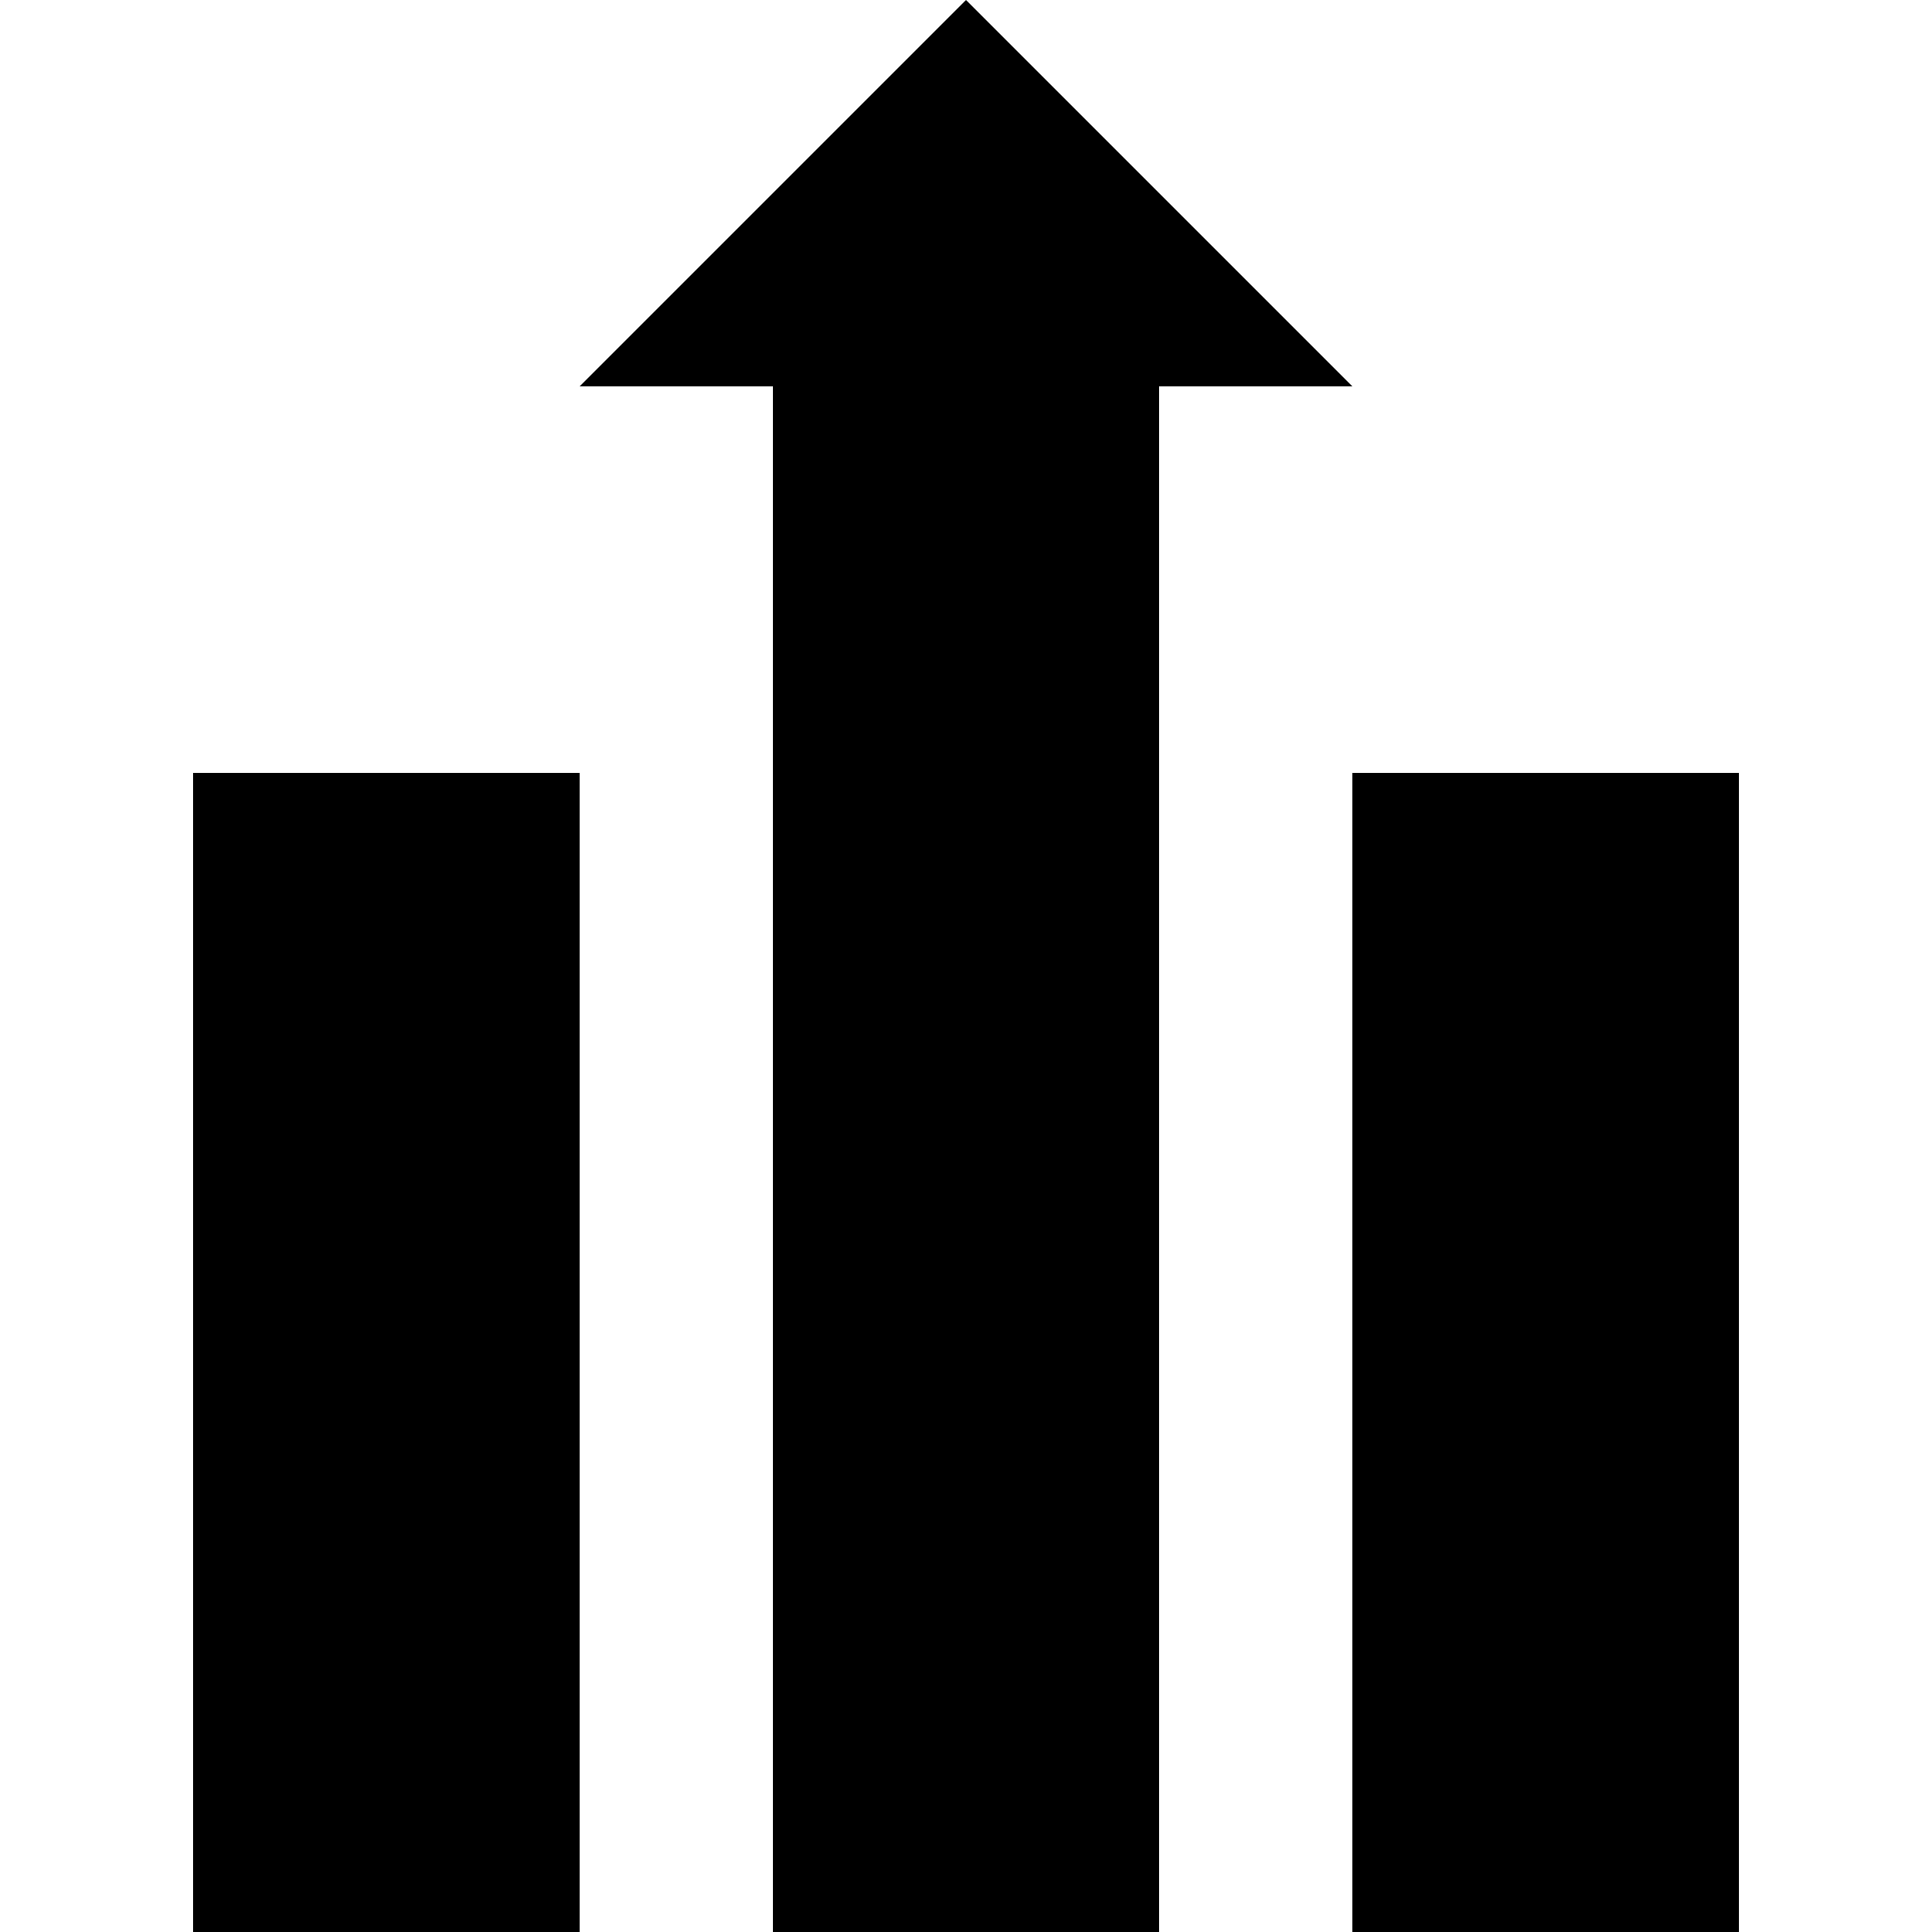 <?xml version="1.0" encoding="UTF-8" standalone="no"?>
<svg width="100px" height="100px" viewBox="0 0 100 100" version="1.1" xmlns="http://www.w3.org/2000/svg" xmlns:xlink="http://www.w3.org/1999/xlink" xmlns:sketch="http://www.bohemiancoding.com/sketch/ns">
    <!-- Generator: Sketch 3.2.2 (9983) - http://www.bohemiancoding.com/sketch -->
    <title>publish-table</title>
    <desc>Created with Sketch.</desc>
    <defs></defs>
    <g id="Page-1" stroke="none" stroke-width="1" fill="none" fill-rule="evenodd" sketch:type="MSPage">
        <g id="publish-table" sketch:type="MSArtboardGroup" fill="#000000">
            <path d="M10,40 L10,100 L30,100 L30,40 L10,40 Z M40,20 L40,100 L60,100 L60,20 L40,20 Z M50,0 L70,20 L30,20 L50,0 Z M70,40 L70,100 L90,100 L90,40 L70,40 Z" id="Rectangle-1" sketch:type="MSShapeGroup"></path>
        </g>
    </g>
</svg>